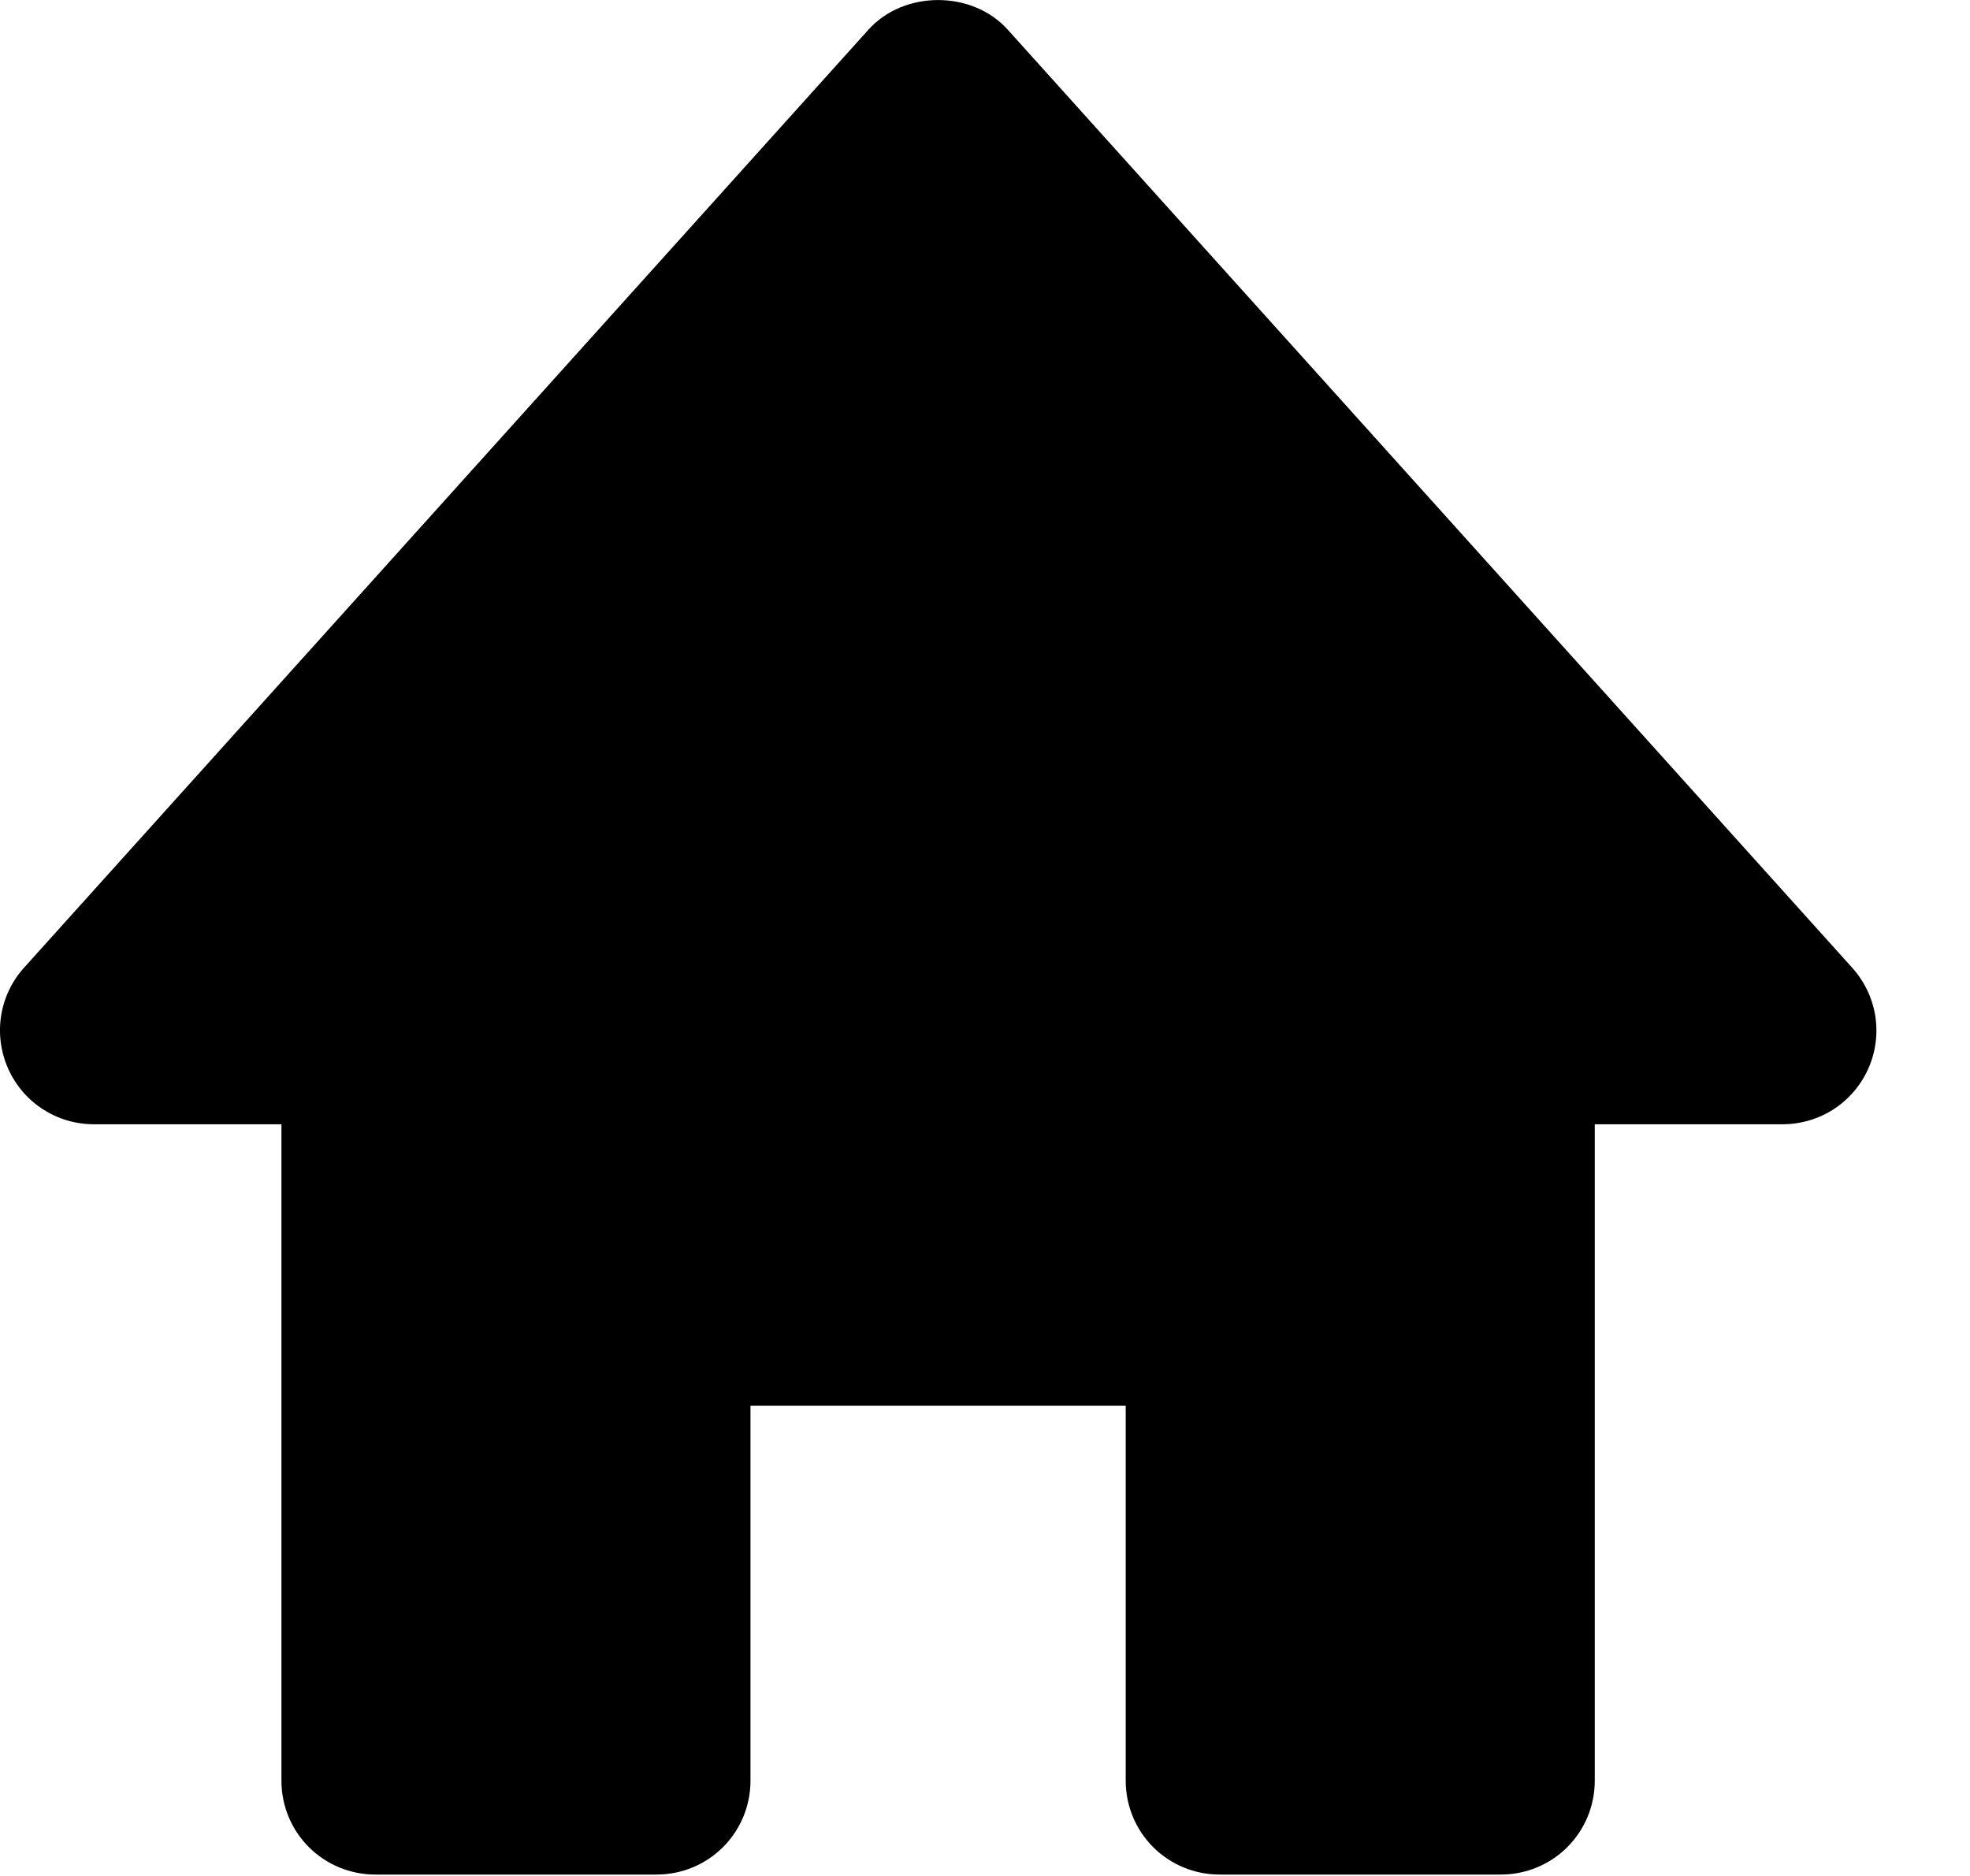<svg width="21" height="20" viewBox="0 0 21 20"  xmlns="http://www.w3.org/2000/svg">
<path d="M19.743 10.316L10.743 0.317C10.364 -0.105 9.636 -0.105 9.257 0.317L0.257 10.316C0.127 10.46 0.042 10.638 0.012 10.829C-0.018 11.02 0.008 11.216 0.087 11.393C0.247 11.754 0.605 11.986 1 11.986H3V18.985C3 19.251 3.105 19.505 3.293 19.693C3.48 19.88 3.735 19.985 4 19.985H7C7.265 19.985 7.52 19.88 7.707 19.693C7.895 19.505 8 19.251 8 18.985V14.986H12V18.985C12 19.251 12.105 19.505 12.293 19.693C12.48 19.88 12.735 19.985 13 19.985H16C16.265 19.985 16.52 19.88 16.707 19.693C16.895 19.505 17 19.251 17 18.985V11.986H19C19.194 11.986 19.383 11.931 19.546 11.826C19.709 11.72 19.837 11.57 19.916 11.393C19.995 11.216 20.02 11.02 19.99 10.829C19.959 10.638 19.873 10.46 19.743 10.316Z" />
</svg>
